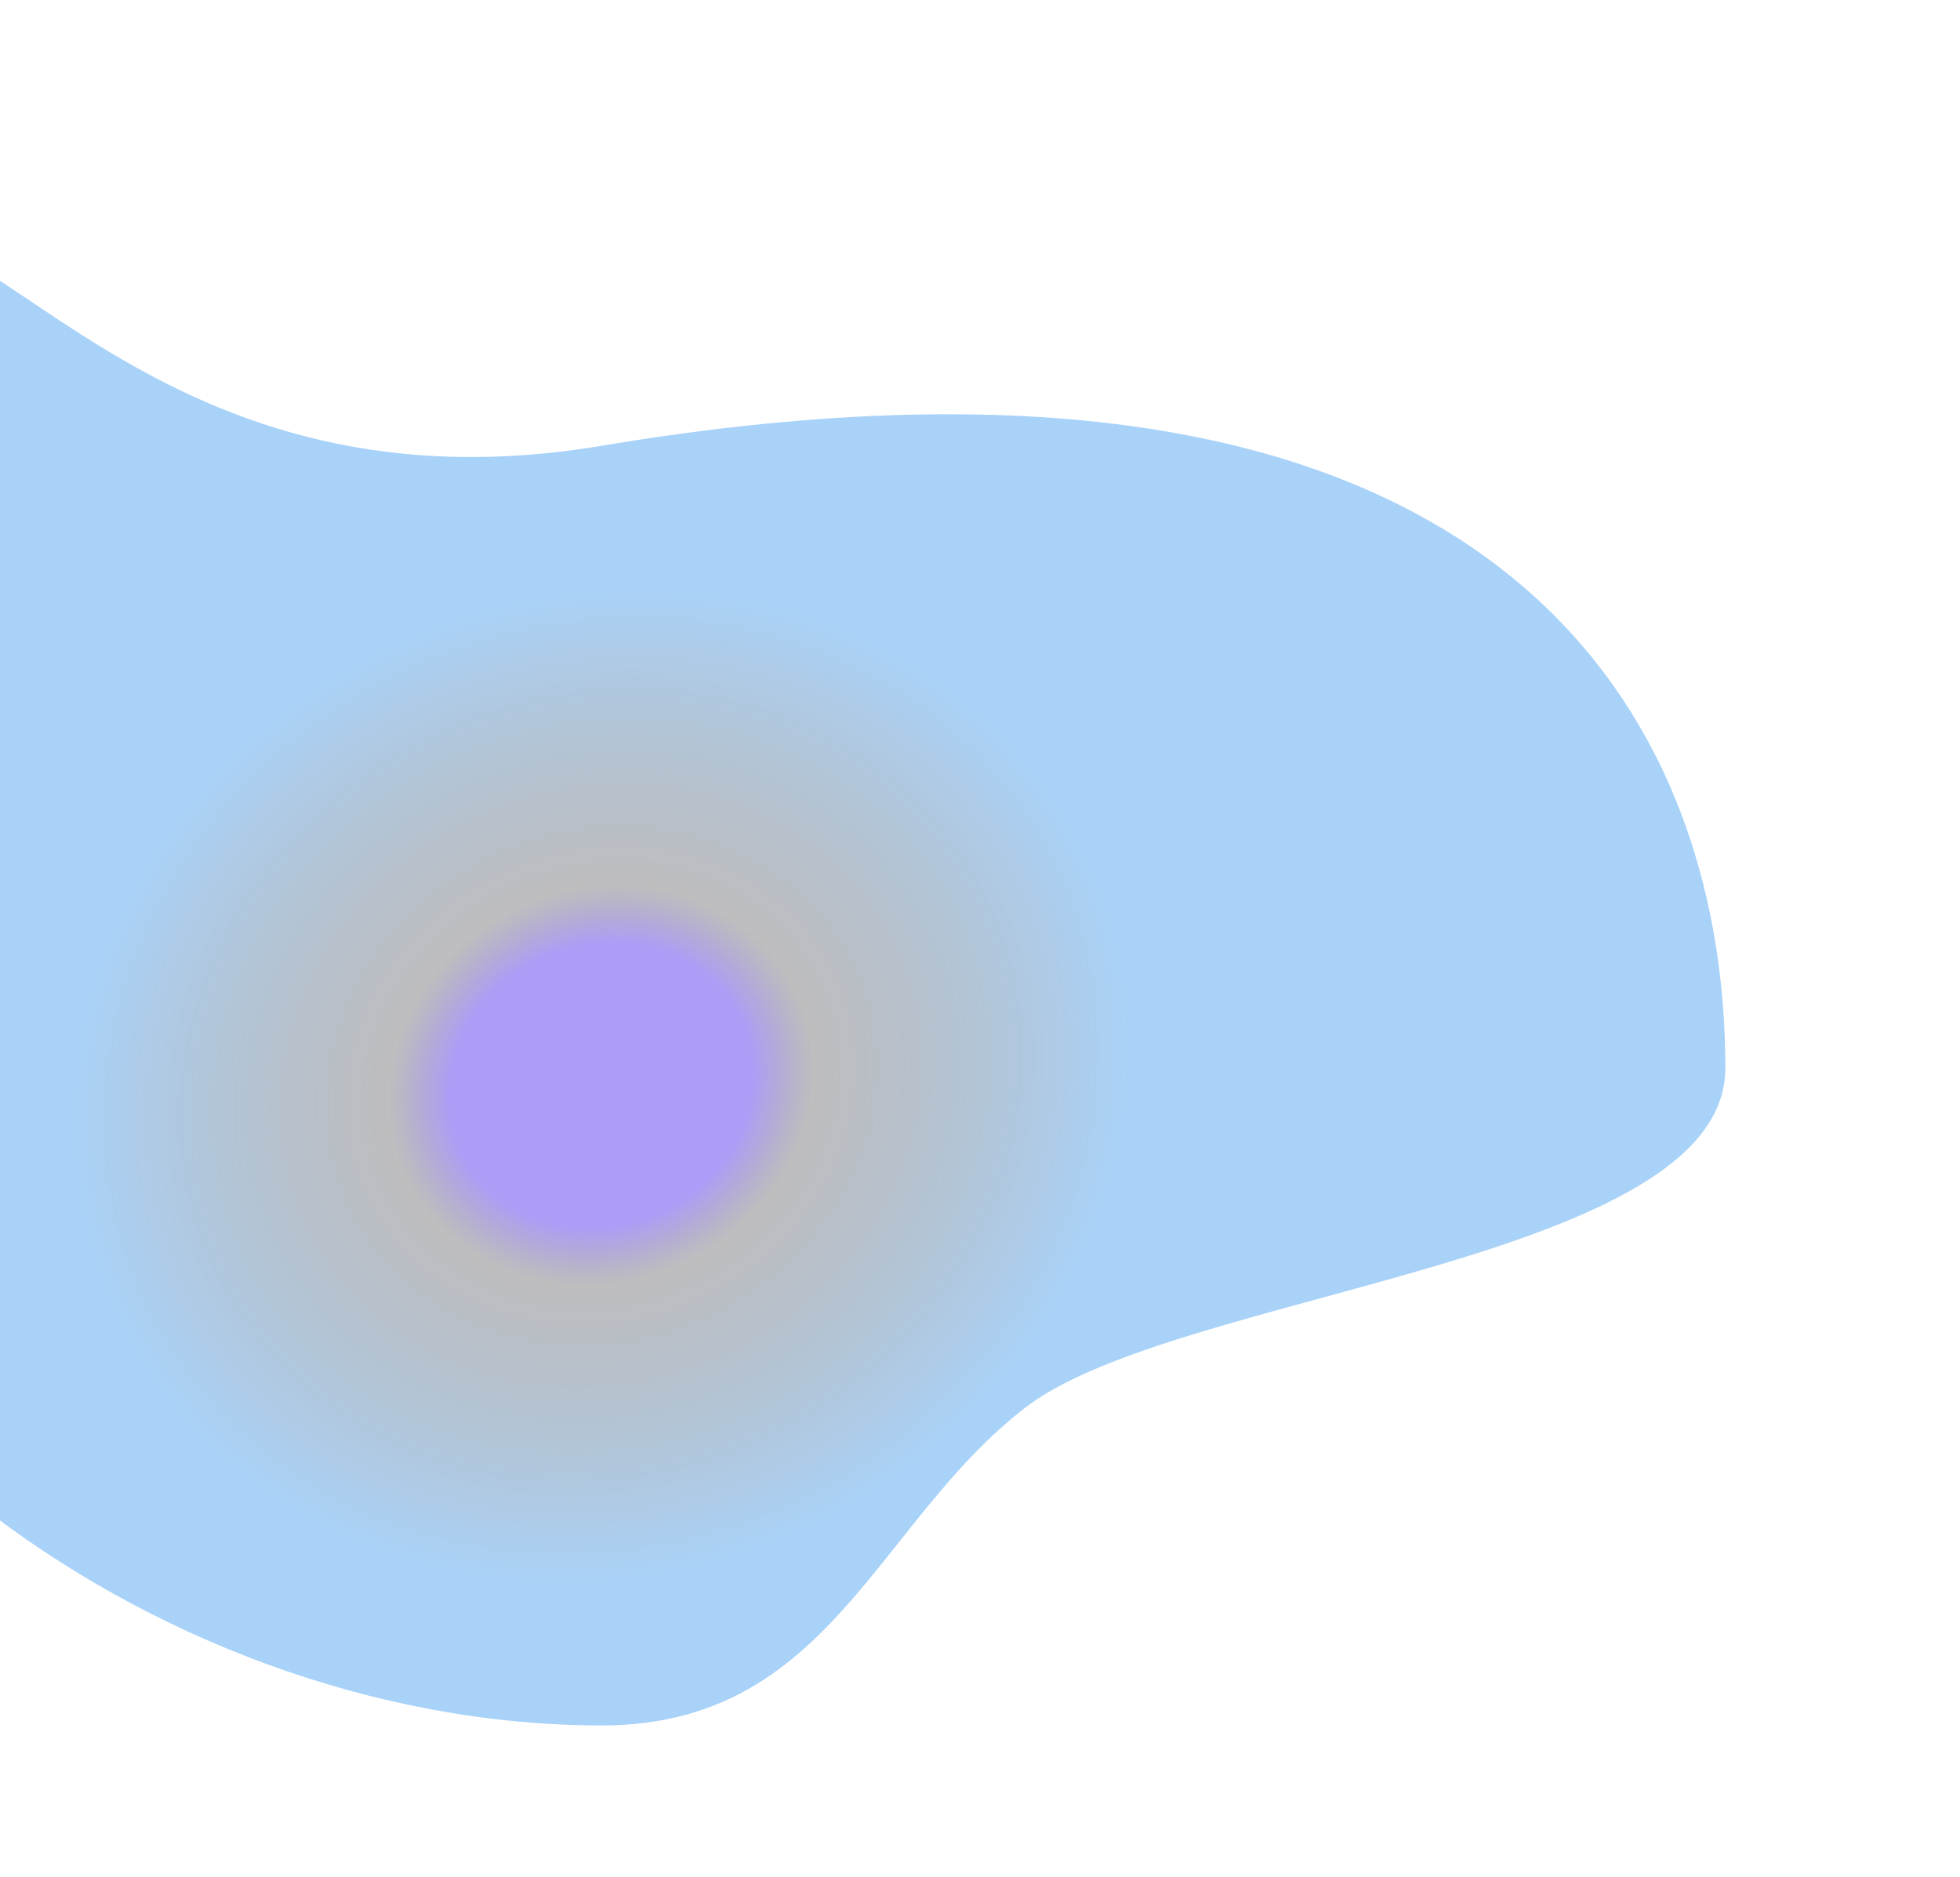 <svg width="142" height="136" viewBox="0 0 142 136" fill="none" xmlns="http://www.w3.org/2000/svg">
<g id="Flare" style="mix-blend-mode:color-burn" opacity="0.46" filter="url(#filter0_f_3245_55361)">
<path d="M-22 73.624C-22 99.225 10.468 125 43.598 125C60.111 125 63.469 110.291 74.317 101.949C85.233 93.555 125 91.436 125 77.381C125 51.781 108.635 21.381 43.598 32.292C9.832 37.957 -1.802 12.089 -10.405 17.84C-22 25.591 -22 59.613 -22 73.624Z" fill="url(#paint0_angular_3245_55361)"/>
</g>
<defs>
<filter id="filter0_f_3245_55361" x="-39" y="0" width="181" height="142" filterUnits="userSpaceOnUse" color-interpolation-filters="sRGB">
<feFlood flood-opacity="0" result="BackgroundImageFix"/>
<feBlend mode="normal" in="SourceGraphic" in2="BackgroundImageFix" result="shape"/>
<feGaussianBlur stdDeviation="8.5" result="effect1_foregroundBlur_3245_55361"/>
</filter>
<radialGradient id="paint0_angular_3245_55361" cx="0" cy="0" r="1" gradientUnits="userSpaceOnUse" gradientTransform="translate(43.598 78.646) rotate(65.792) scale(50.823 55.682)">
<stop offset="0.2" stop-color="#4F27EE"/>
<stop offset="0.28" stop-color="#333237" stop-opacity="0.7"/>
<stop offset="0.704" stop-color="#449EF2"/>
</radialGradient>
</defs>
</svg>
